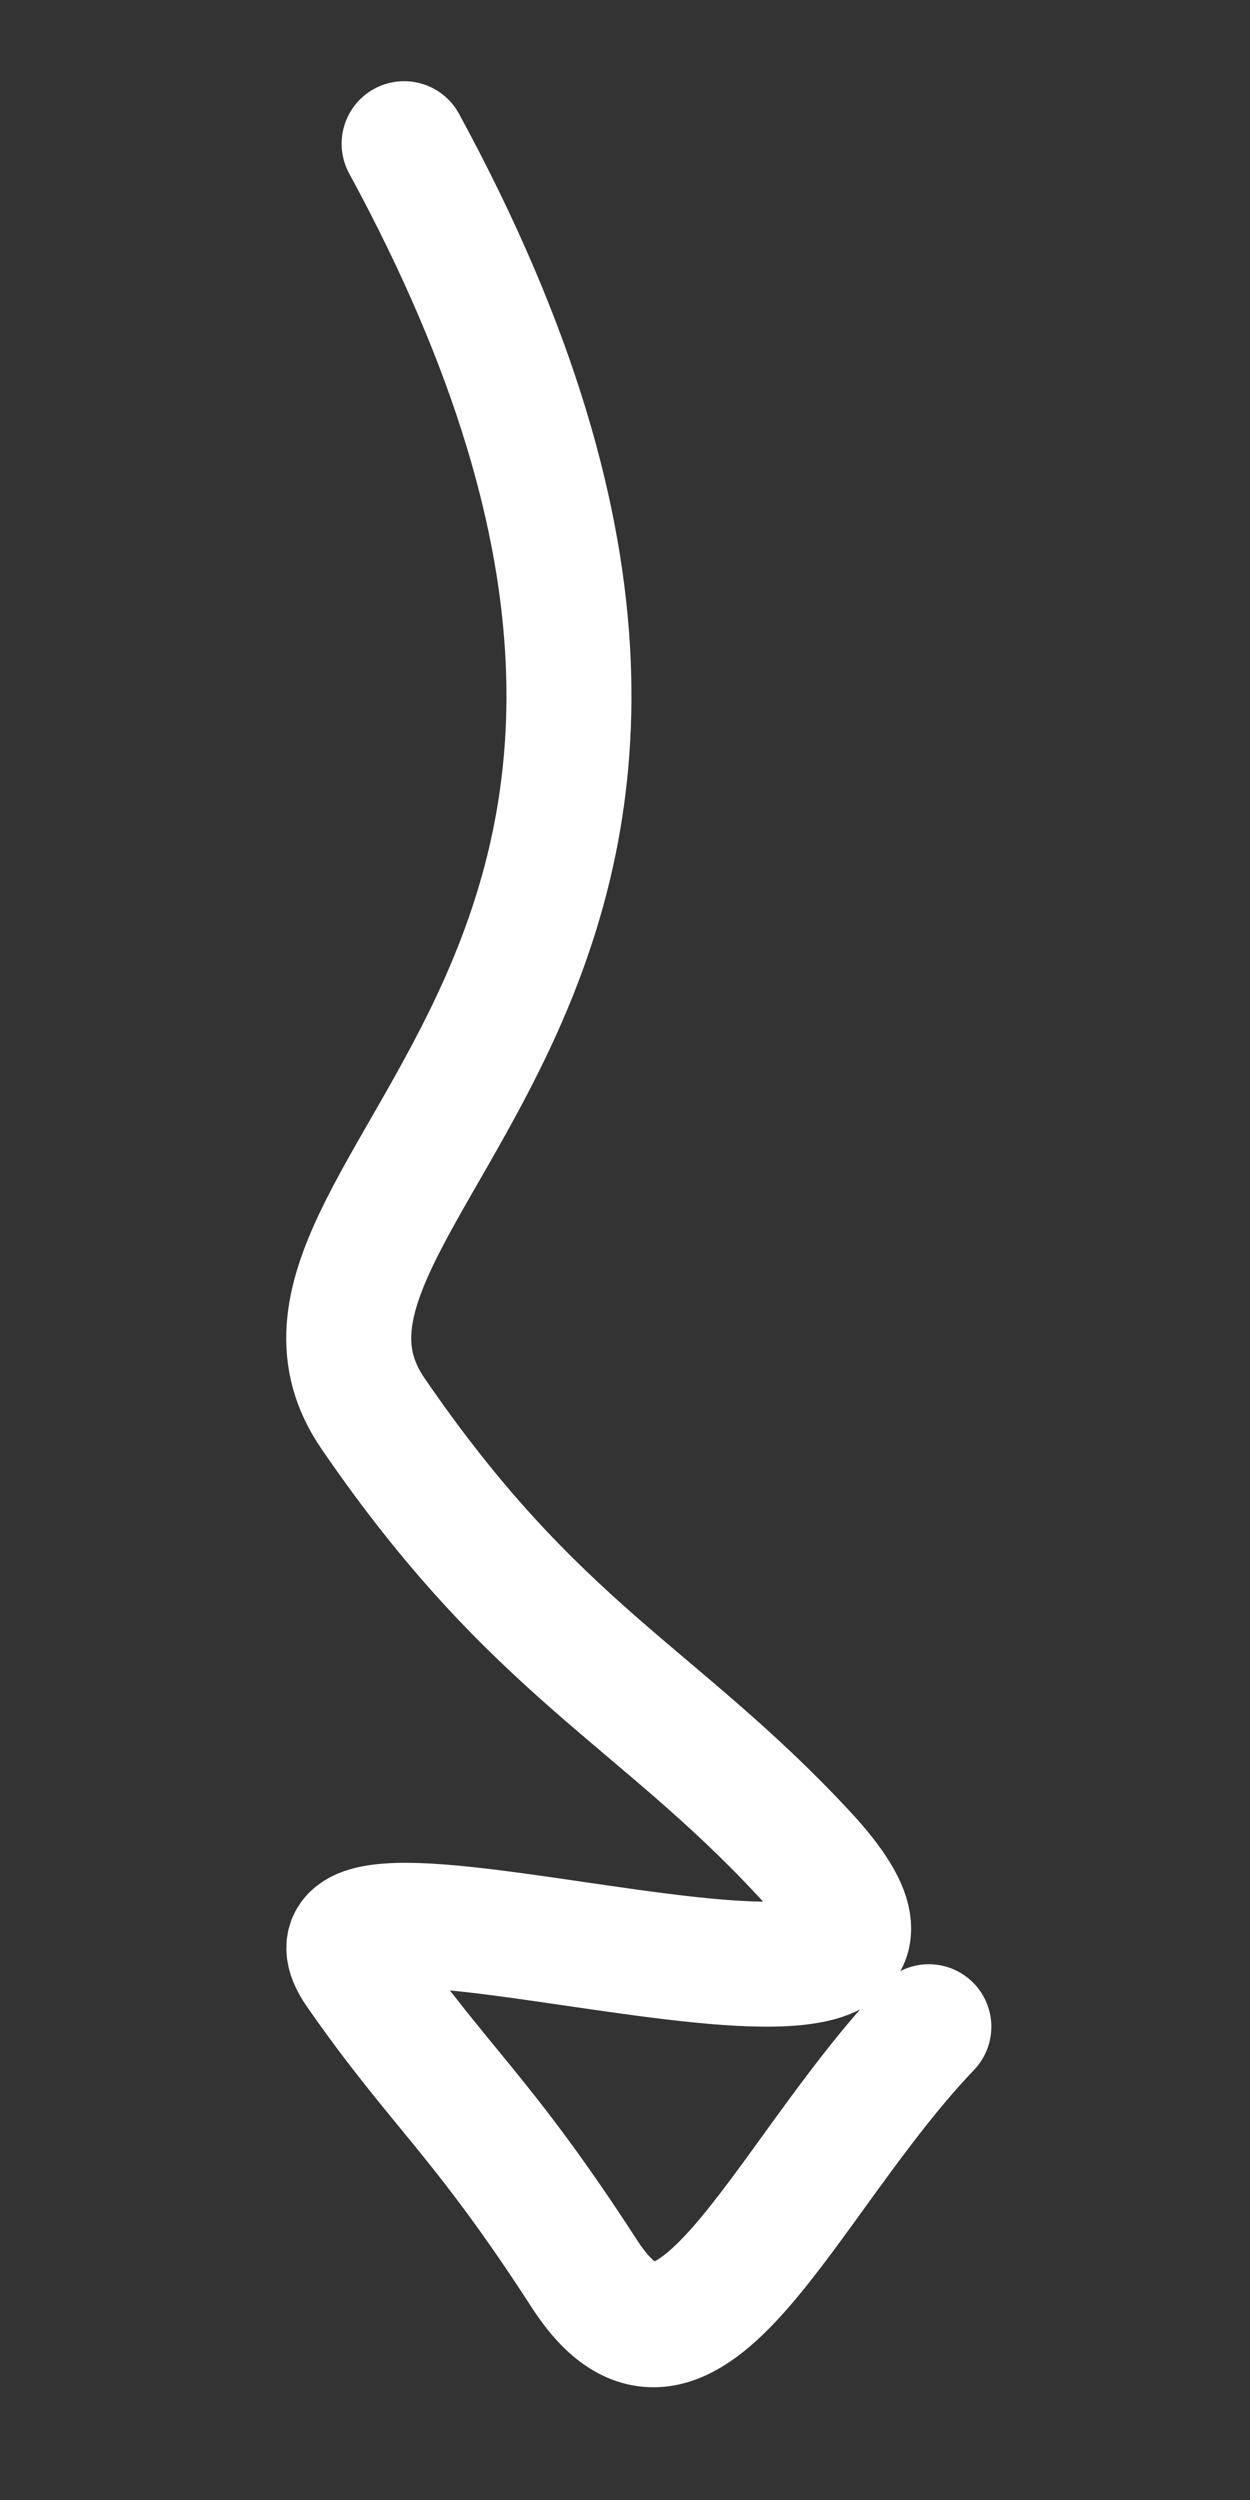 <svg width="30" height="60" xmlns="http://www.w3.org/2000/svg" data-name="Layer 1">
 <rect width="100%" height="100%" fill="#333333" stroke="none"/>
 <defs>
  <linearGradient id="svg_8" y1="0.77" x2="1.018" y2="0.77" x1="-0.007">
   <stop offset="0" stop-color="#00bf00" stop-opacity="0.996"/>
   <stop offset="0.5" stop-color="#56ffaa" stop-opacity="0.996"/>
   <stop offset="1" stop-color="#bf00bf" stop-opacity="0.996"/>
  </linearGradient>
 </defs>
 <g>
  <title>Layer 1</title>
  <path transform="rotate(89.711 15.242 29.608)" stroke="#ffffff" vector-effect="non-scaling-stroke" d="m-10.945,35.019c19.978,-10.733 25.115,4.547 30.477,0.897c5.688,-3.85 6.787,-6.77 10.616,-10.29c6.136,-5.64 -0.845,13.2 2.763,10.71c2.791,-1.92 3.451,-2.932 7.288,-5.386c3.837,-2.455 -2.186,-4.729 -5.888,-8.296" fill="none" stroke-linecap="round" stroke-linejoin="round" stroke-width="3" id="svg_1"/>
  <path id="svg_2" d="m171.568,115.098" opacity="NaN" stroke-width="3" stroke="url(#svg_8)" fill="none"/>
 </g>
</svg>